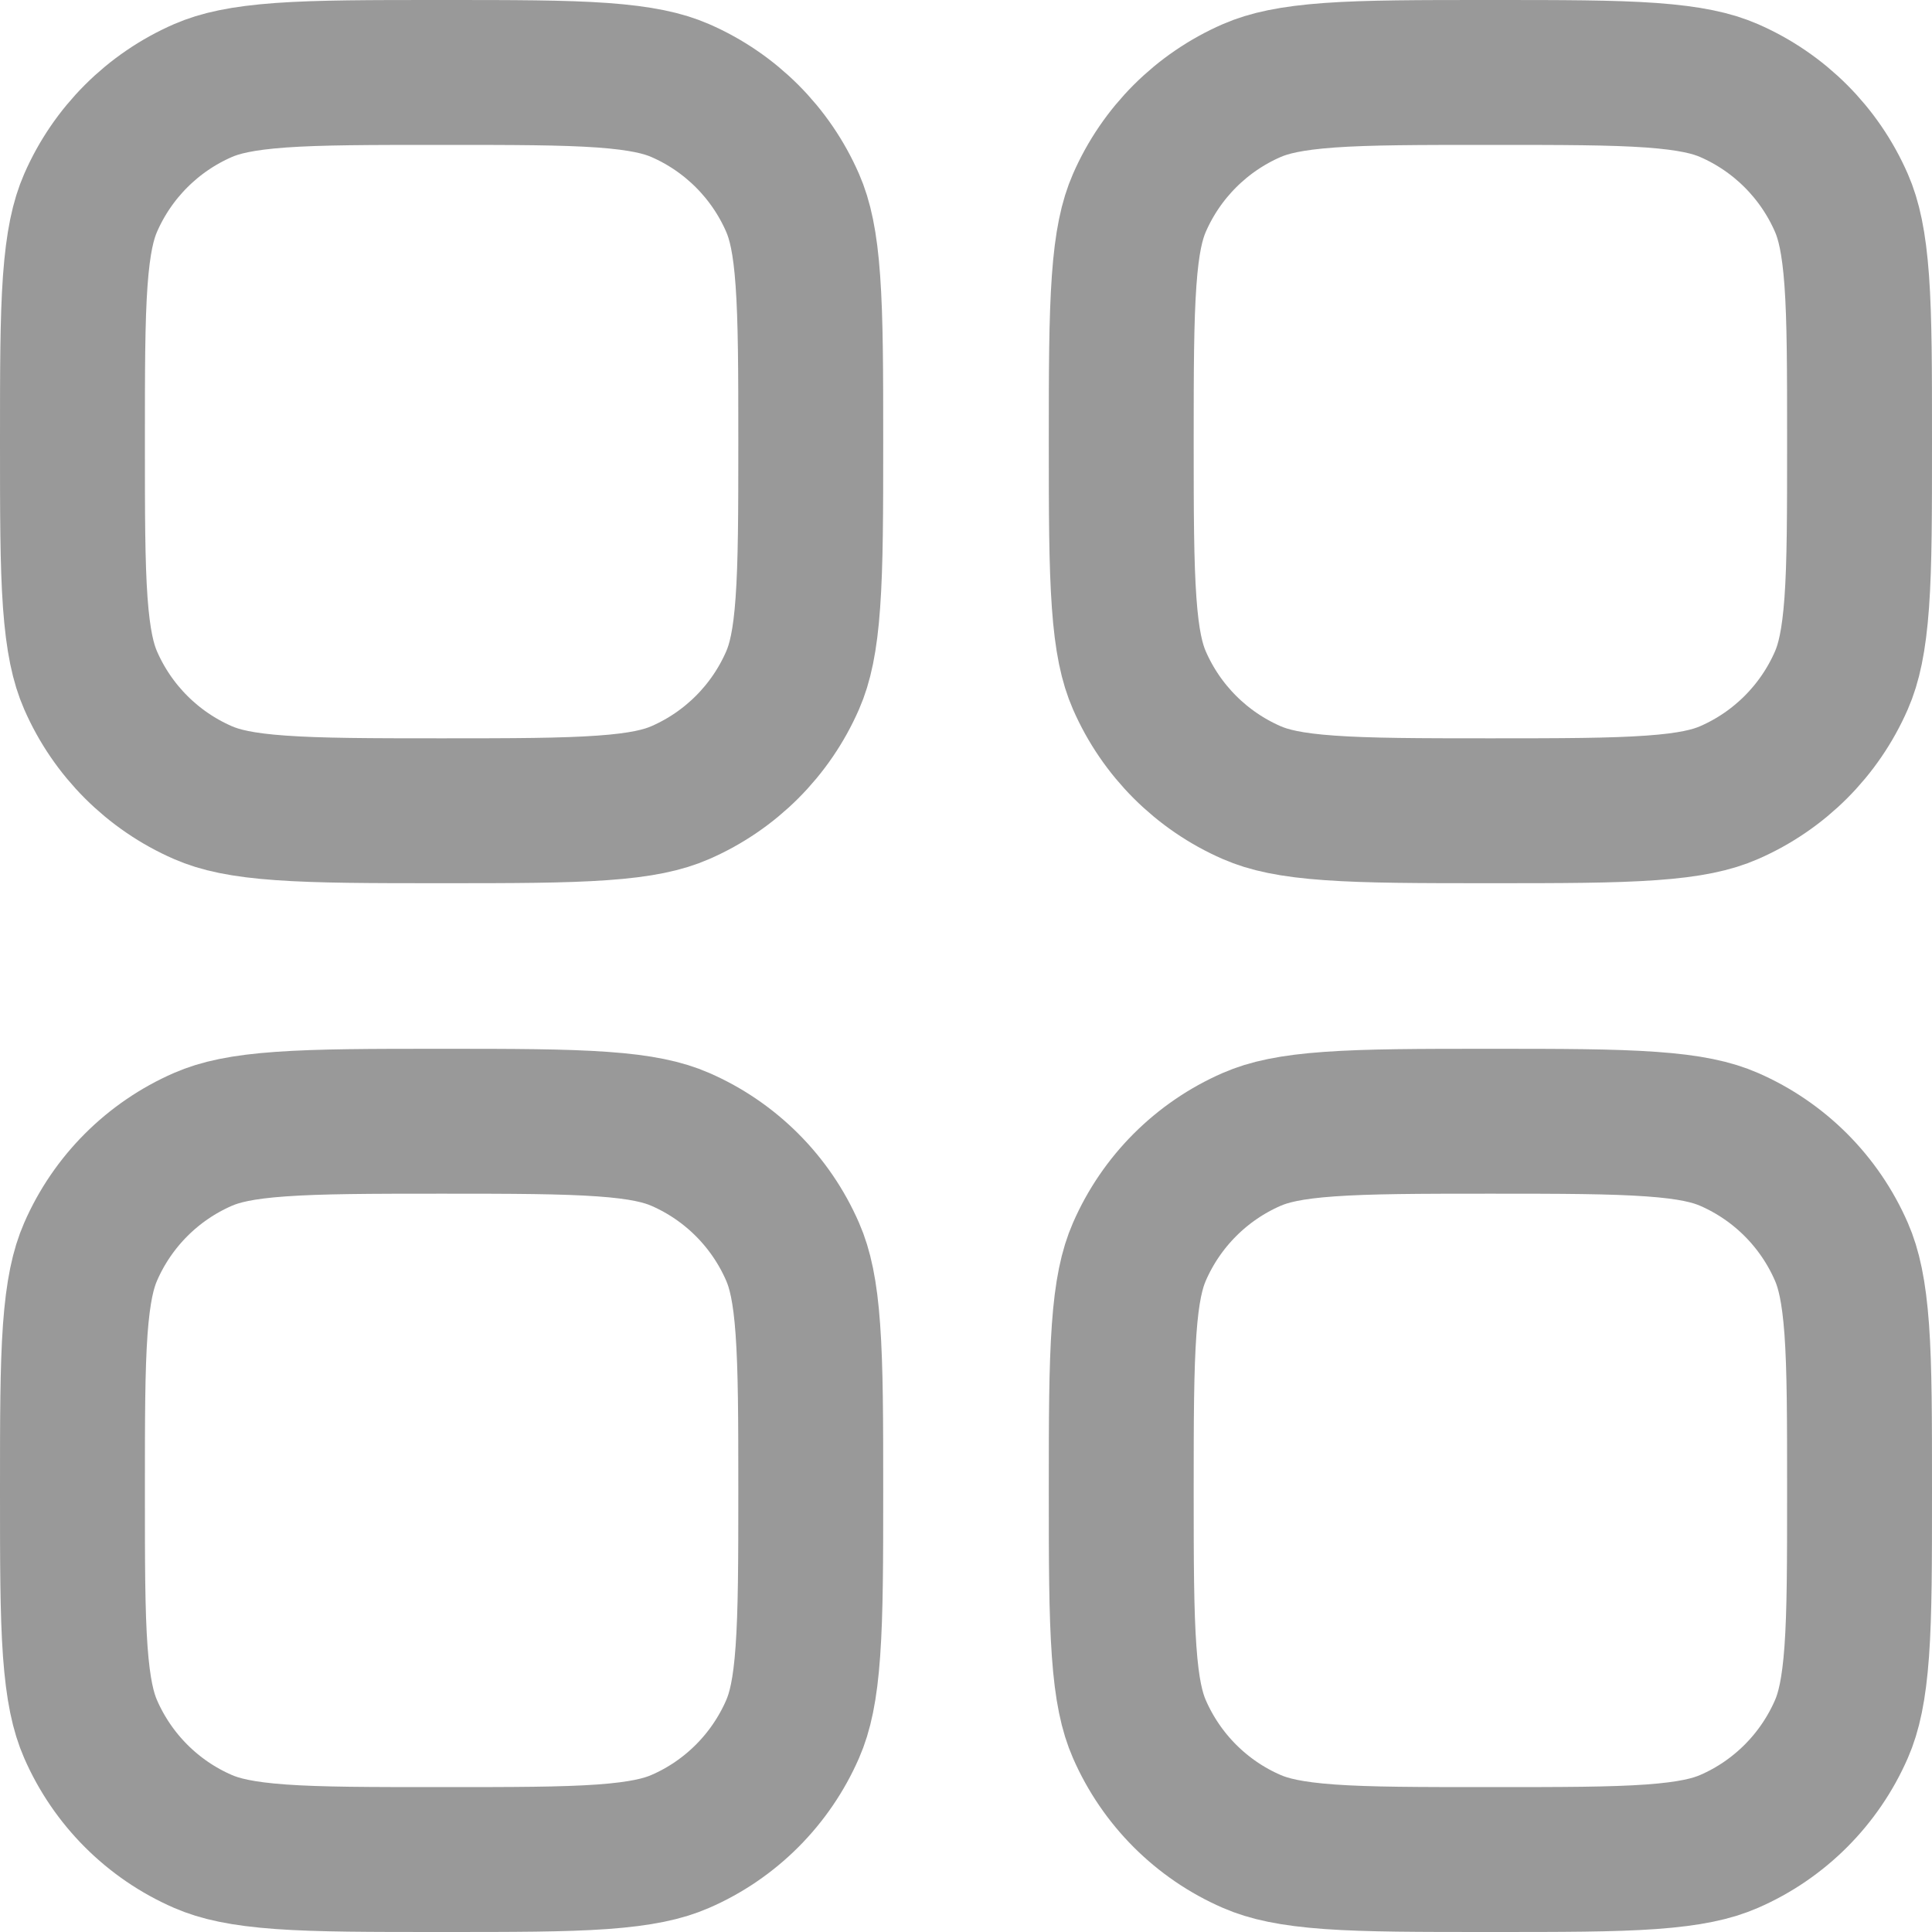 <svg width="20" height="20" viewBox="0 0 20 20" fill="none" xmlns="http://www.w3.org/2000/svg">
<path d="M4.571 8.393C3.828 8.393 3.31 8.392 2.905 8.363C2.507 8.335 2.276 8.282 2.1 8.205C1.58 7.978 1.165 7.563 0.938 7.043C0.861 6.867 0.808 6.636 0.779 6.238C0.75 5.833 0.75 5.315 0.75 4.571C0.75 3.828 0.75 3.31 0.779 2.905C0.808 2.507 0.861 2.276 0.938 2.1C1.165 1.58 1.58 1.165 2.1 0.938C2.276 0.861 2.507 0.808 2.905 0.779C3.31 0.75 3.828 0.75 4.571 0.75C5.315 0.75 5.833 0.75 6.238 0.779C6.636 0.808 6.867 0.861 7.043 0.938C7.563 1.165 7.978 1.58 8.205 2.1C8.282 2.276 8.335 2.507 8.363 2.905C8.392 3.31 8.393 3.828 8.393 4.571C8.393 5.315 8.392 5.833 8.363 6.238C8.335 6.636 8.282 6.867 8.205 7.043C7.978 7.563 7.563 7.978 7.043 8.205C6.867 8.282 6.636 8.335 6.238 8.363C5.833 8.392 5.315 8.393 4.571 8.393Z" stroke="#999999" stroke-width="1.5"/>
<path d="M4.571 19.25C3.828 19.25 3.31 19.25 2.905 19.221C2.507 19.192 2.276 19.139 2.1 19.062C1.58 18.836 1.165 18.42 0.938 17.9C0.861 17.724 0.808 17.493 0.779 17.095C0.75 16.69 0.75 16.172 0.75 15.429C0.75 14.686 0.75 14.168 0.779 13.762C0.808 13.365 0.861 13.134 0.938 12.958C1.165 12.437 1.58 12.022 2.1 11.795C2.276 11.718 2.507 11.665 2.905 11.637C3.31 11.608 3.828 11.607 4.571 11.607C5.315 11.607 5.833 11.608 6.238 11.637C6.636 11.665 6.867 11.718 7.043 11.795C7.563 12.022 7.978 12.437 8.205 12.958C8.282 13.134 8.335 13.365 8.363 13.762C8.392 14.168 8.393 14.686 8.393 15.429C8.393 16.172 8.392 16.69 8.363 17.095C8.335 17.493 8.282 17.724 8.205 17.9C7.978 18.42 7.563 18.836 7.043 19.062C6.867 19.139 6.636 19.192 6.238 19.221C5.833 19.25 5.315 19.25 4.571 19.25Z" stroke="#999999" stroke-width="1.5"/>
<path d="M15.429 8.393C14.685 8.393 14.167 8.392 13.762 8.363C13.364 8.335 13.133 8.282 12.957 8.205C12.437 7.978 12.022 7.563 11.795 7.043C11.718 6.867 11.665 6.636 11.637 6.238C11.608 5.833 11.607 5.315 11.607 4.571C11.607 3.828 11.608 3.31 11.637 2.905C11.665 2.507 11.718 2.276 11.795 2.1C12.022 1.58 12.437 1.165 12.957 0.938C13.133 0.861 13.364 0.808 13.762 0.779C14.167 0.75 14.685 0.75 15.429 0.75C16.172 0.75 16.69 0.75 17.095 0.779C17.493 0.808 17.724 0.861 17.9 0.938C18.42 1.165 18.835 1.58 19.062 2.1C19.139 2.276 19.192 2.507 19.221 2.905C19.25 3.31 19.25 3.828 19.25 4.571C19.25 5.315 19.25 5.833 19.221 6.238C19.192 6.636 19.139 6.867 19.062 7.043C18.835 7.563 18.42 7.978 17.9 8.205C17.724 8.282 17.493 8.335 17.095 8.363C16.69 8.392 16.172 8.393 15.429 8.393Z" stroke="#999999" stroke-width="1.5"/>
<path d="M15.429 19.25C14.685 19.25 14.167 19.25 13.762 19.221C13.364 19.192 13.133 19.139 12.957 19.062C12.437 18.836 12.022 18.42 11.795 17.9C11.718 17.724 11.665 17.493 11.637 17.095C11.608 16.69 11.607 16.172 11.607 15.429C11.607 14.686 11.608 14.168 11.637 13.762C11.665 13.365 11.718 13.134 11.795 12.958C12.022 12.437 12.437 12.022 12.957 11.795C13.133 11.718 13.364 11.665 13.762 11.637C14.167 11.608 14.685 11.607 15.429 11.607C16.172 11.607 16.69 11.608 17.095 11.637C17.493 11.665 17.724 11.718 17.9 11.795C18.42 12.022 18.835 12.437 19.062 12.958C19.139 13.134 19.192 13.365 19.221 13.762C19.25 14.168 19.25 14.686 19.25 15.429C19.25 16.172 19.25 16.69 19.221 17.095C19.192 17.493 19.139 17.724 19.062 17.9C18.835 18.42 18.42 18.836 17.9 19.062C17.724 19.139 17.493 19.192 17.095 19.221C16.69 19.25 16.172 19.25 15.429 19.25Z" stroke="#999999" stroke-width="1.5"/>
</svg>
